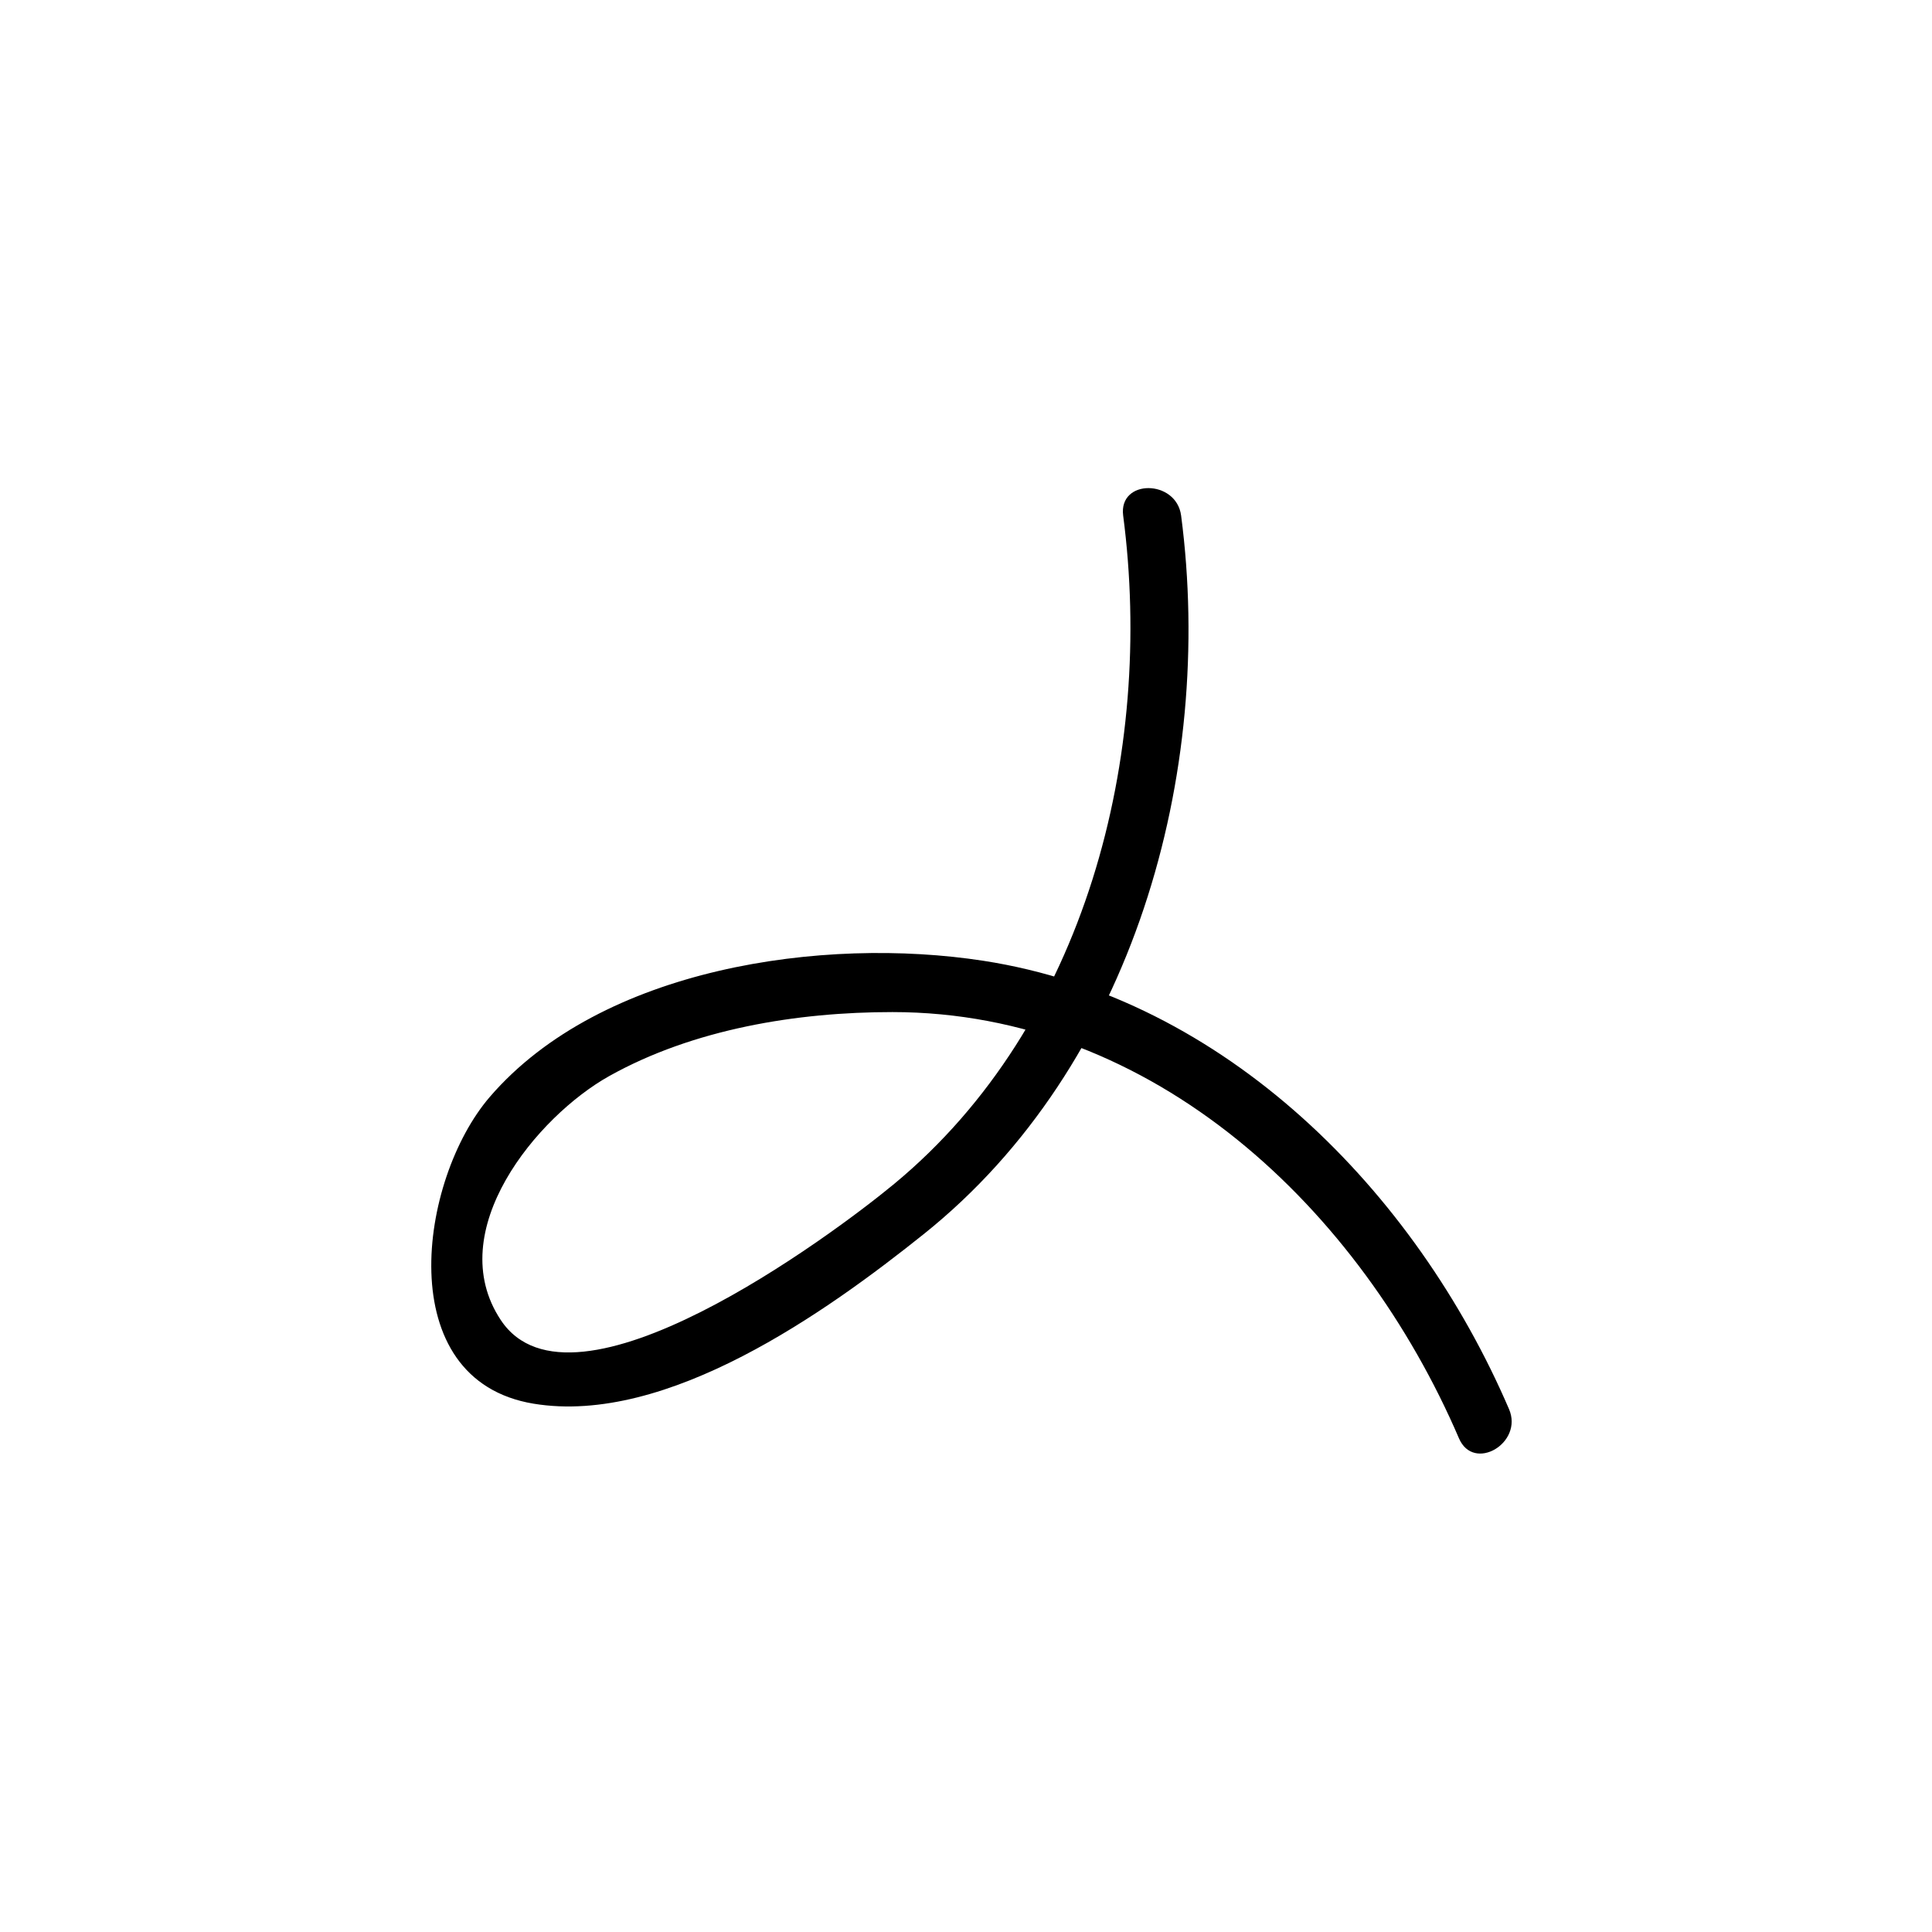 <svg xmlns="http://www.w3.org/2000/svg" viewBox="0 0 100 100"><title>()xx</title><path d="M58.135,26.688c1.615,12.34-1.905,26.363-11.853,34.591-3.255,2.692-16.649,12.63-20.359,7.05C22.862,63.726,27.807,57.782,31.528,55.7c4.359-2.439,9.726-3.316,14.667-3.315,13.543.004,24.23,10.22,29.322,22.065.76,1.769,3.345.242,2.59-1.514C73.266,61.676,63.433,51.666,50.899,49.73c-8.287-1.28-19.77.341-25.544,7.043-3.68,4.271-5.147,14.66,2.265,15.882,6.907,1.138,15.166-4.753,20.21-8.792,10.84-8.681,15.051-23.835,13.305-37.174-.247-1.887-3.25-1.912-3,0Z"/></svg>